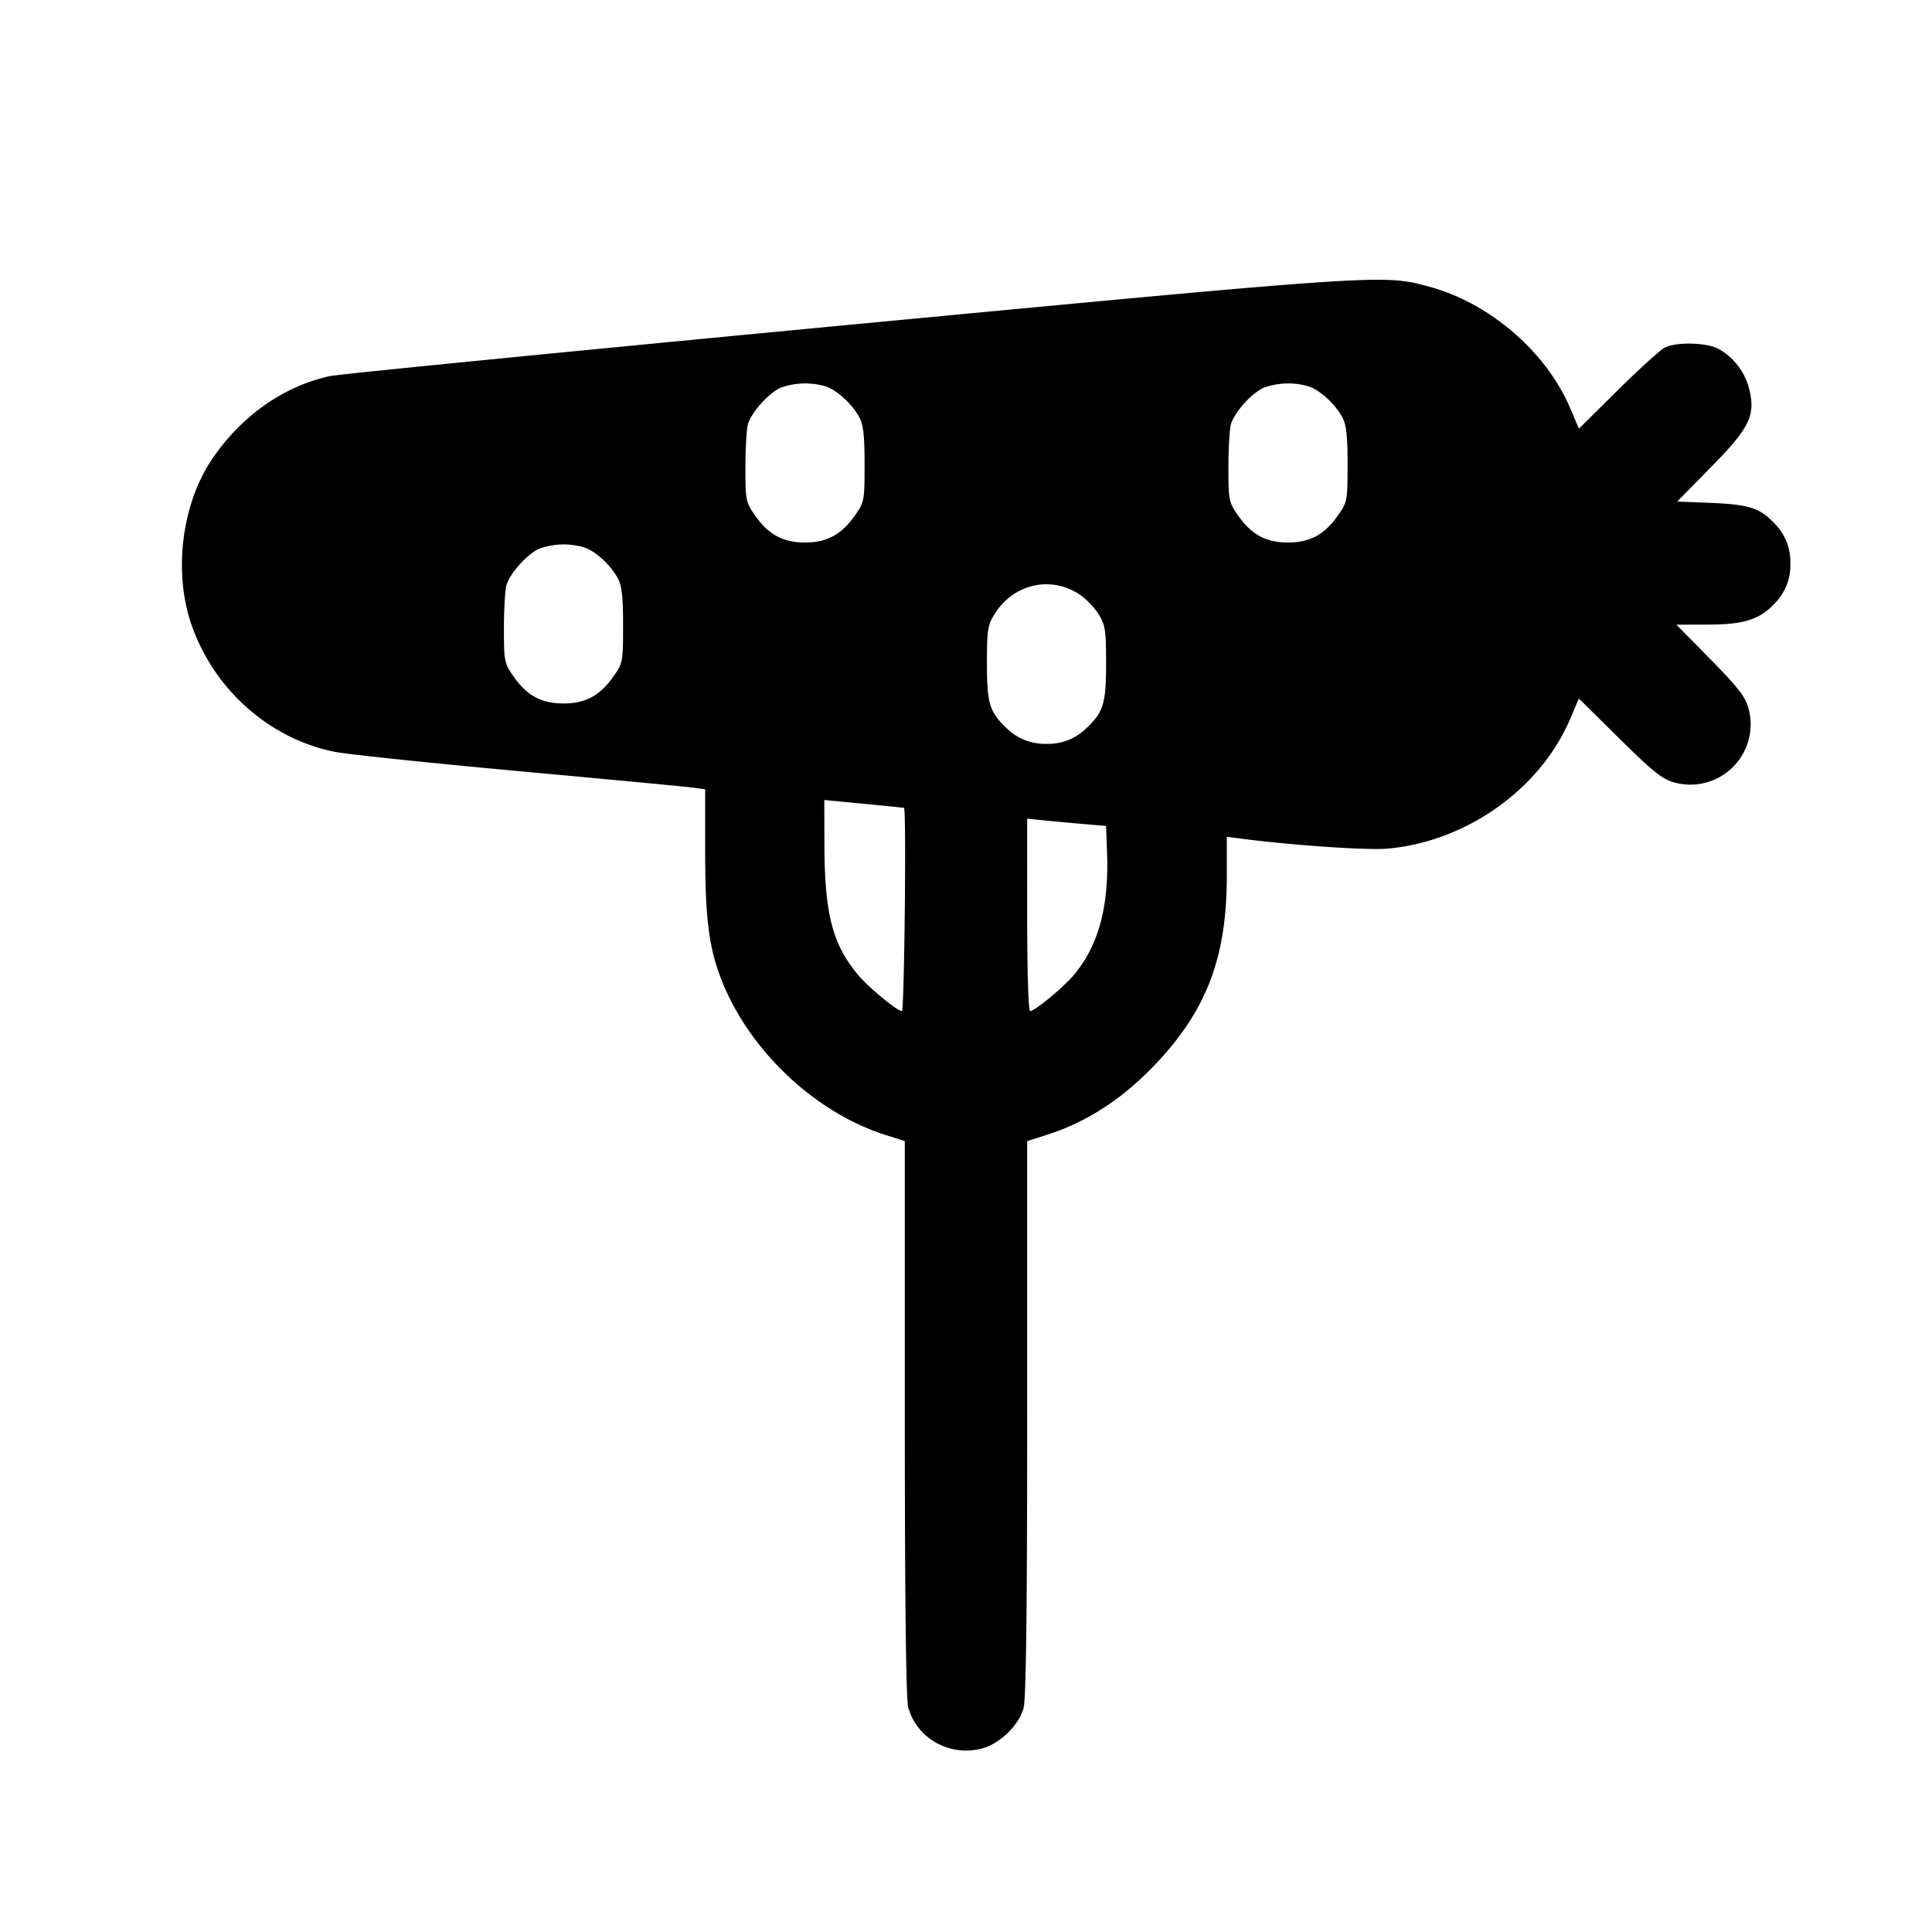 <svg xmlns="http://www.w3.org/2000/svg" viewBox="0 0 24 24"><path d="M10.54 4.036c-3.432.326-6.331.612-6.441.636-.58.125-1.114.504-1.475 1.048-.363.547-.467 1.369-.255 2.011.272.821.974 1.45 1.798 1.61.161.031 1.184.138 2.273.238s2.056.191 2.15.203l.17.023v.774c0 .844.048 1.212.214 1.621.35.868 1.165 1.629 2.036 1.902l.23.073v3.442c0 2.245.015 3.495.042 3.592.108.39.52.618.92.51.22-.059.454-.287.513-.5.031-.11.045-1.213.045-3.602v-3.442l.23-.073c.513-.16.975-.463 1.394-.914.616-.664.856-1.311.856-2.314v-.479l.17.022c.646.084 1.571.147 1.825.125.981-.087 1.898-.738 2.271-1.613l.107-.252.504.498c.412.407.535.506.678.544a.749.749 0 0 0 .924-.924c-.038-.14-.132-.261-.471-.605l-.423-.43.397-.001c.444-.001.637-.063.825-.264A.67.67 0 0 0 22.24 7a.67.67 0 0 0-.193-.494c-.185-.196-.314-.238-.78-.258l-.432-.018.418-.425c.495-.503.565-.655.465-1.014a.8.8 0 0 0-.373-.459c-.15-.078-.525-.086-.665-.014-.055.028-.317.266-.583.529l-.483.478-.108-.253c-.298-.7-.993-1.302-1.742-1.508-.574-.159-.568-.159-7.224.472m-.273.767c.14.052.319.219.406.377.051.092.067.228.067.587 0 .454-.003.471-.121.638-.166.236-.346.334-.619.334s-.453-.097-.619-.334c-.116-.165-.121-.189-.121-.598 0-.235.014-.476.031-.536.041-.147.259-.39.408-.455a.9.9 0 0 1 .568-.013m6 0c.14.052.319.219.406.377.051.092.067.228.067.587 0 .454-.003.471-.121.638-.166.236-.346.334-.619.334s-.453-.097-.619-.334c-.116-.165-.121-.189-.121-.598 0-.235.014-.476.031-.536.041-.147.259-.39.408-.455a.9.9 0 0 1 .568-.013m-9 2c.14.052.319.219.406.377.051.092.067.228.067.587 0 .454-.003.471-.121.638-.166.236-.346.334-.619.334s-.453-.097-.619-.334c-.116-.165-.121-.189-.121-.598 0-.235.014-.476.031-.536.041-.147.259-.39.408-.455a.9.9 0 0 1 .568-.013m6.138.578c.08.051.188.162.24.246.086.138.095.198.095.613 0 .501-.032.605-.246.807A.67.67 0 0 1 13 9.24a.67.67 0 0 1-.494-.193c-.214-.202-.246-.306-.246-.807 0-.412.01-.476.093-.609.233-.375.691-.484 1.052-.25m-2.175 2.655c.031.012.004 2.524-.026 2.524-.06 0-.423-.301-.553-.459-.315-.383-.409-.757-.41-1.642l-.001-.521.49.047c.27.026.495.049.5.051m2.19.197.32.027.012.32c.026.674-.102 1.155-.403 1.521-.13.158-.493.459-.553.459-.021 0-.036-.504-.036-1.195V10.17l.17.017c.093.01.314.03.49.046" fill-rule="evenodd"/></svg>